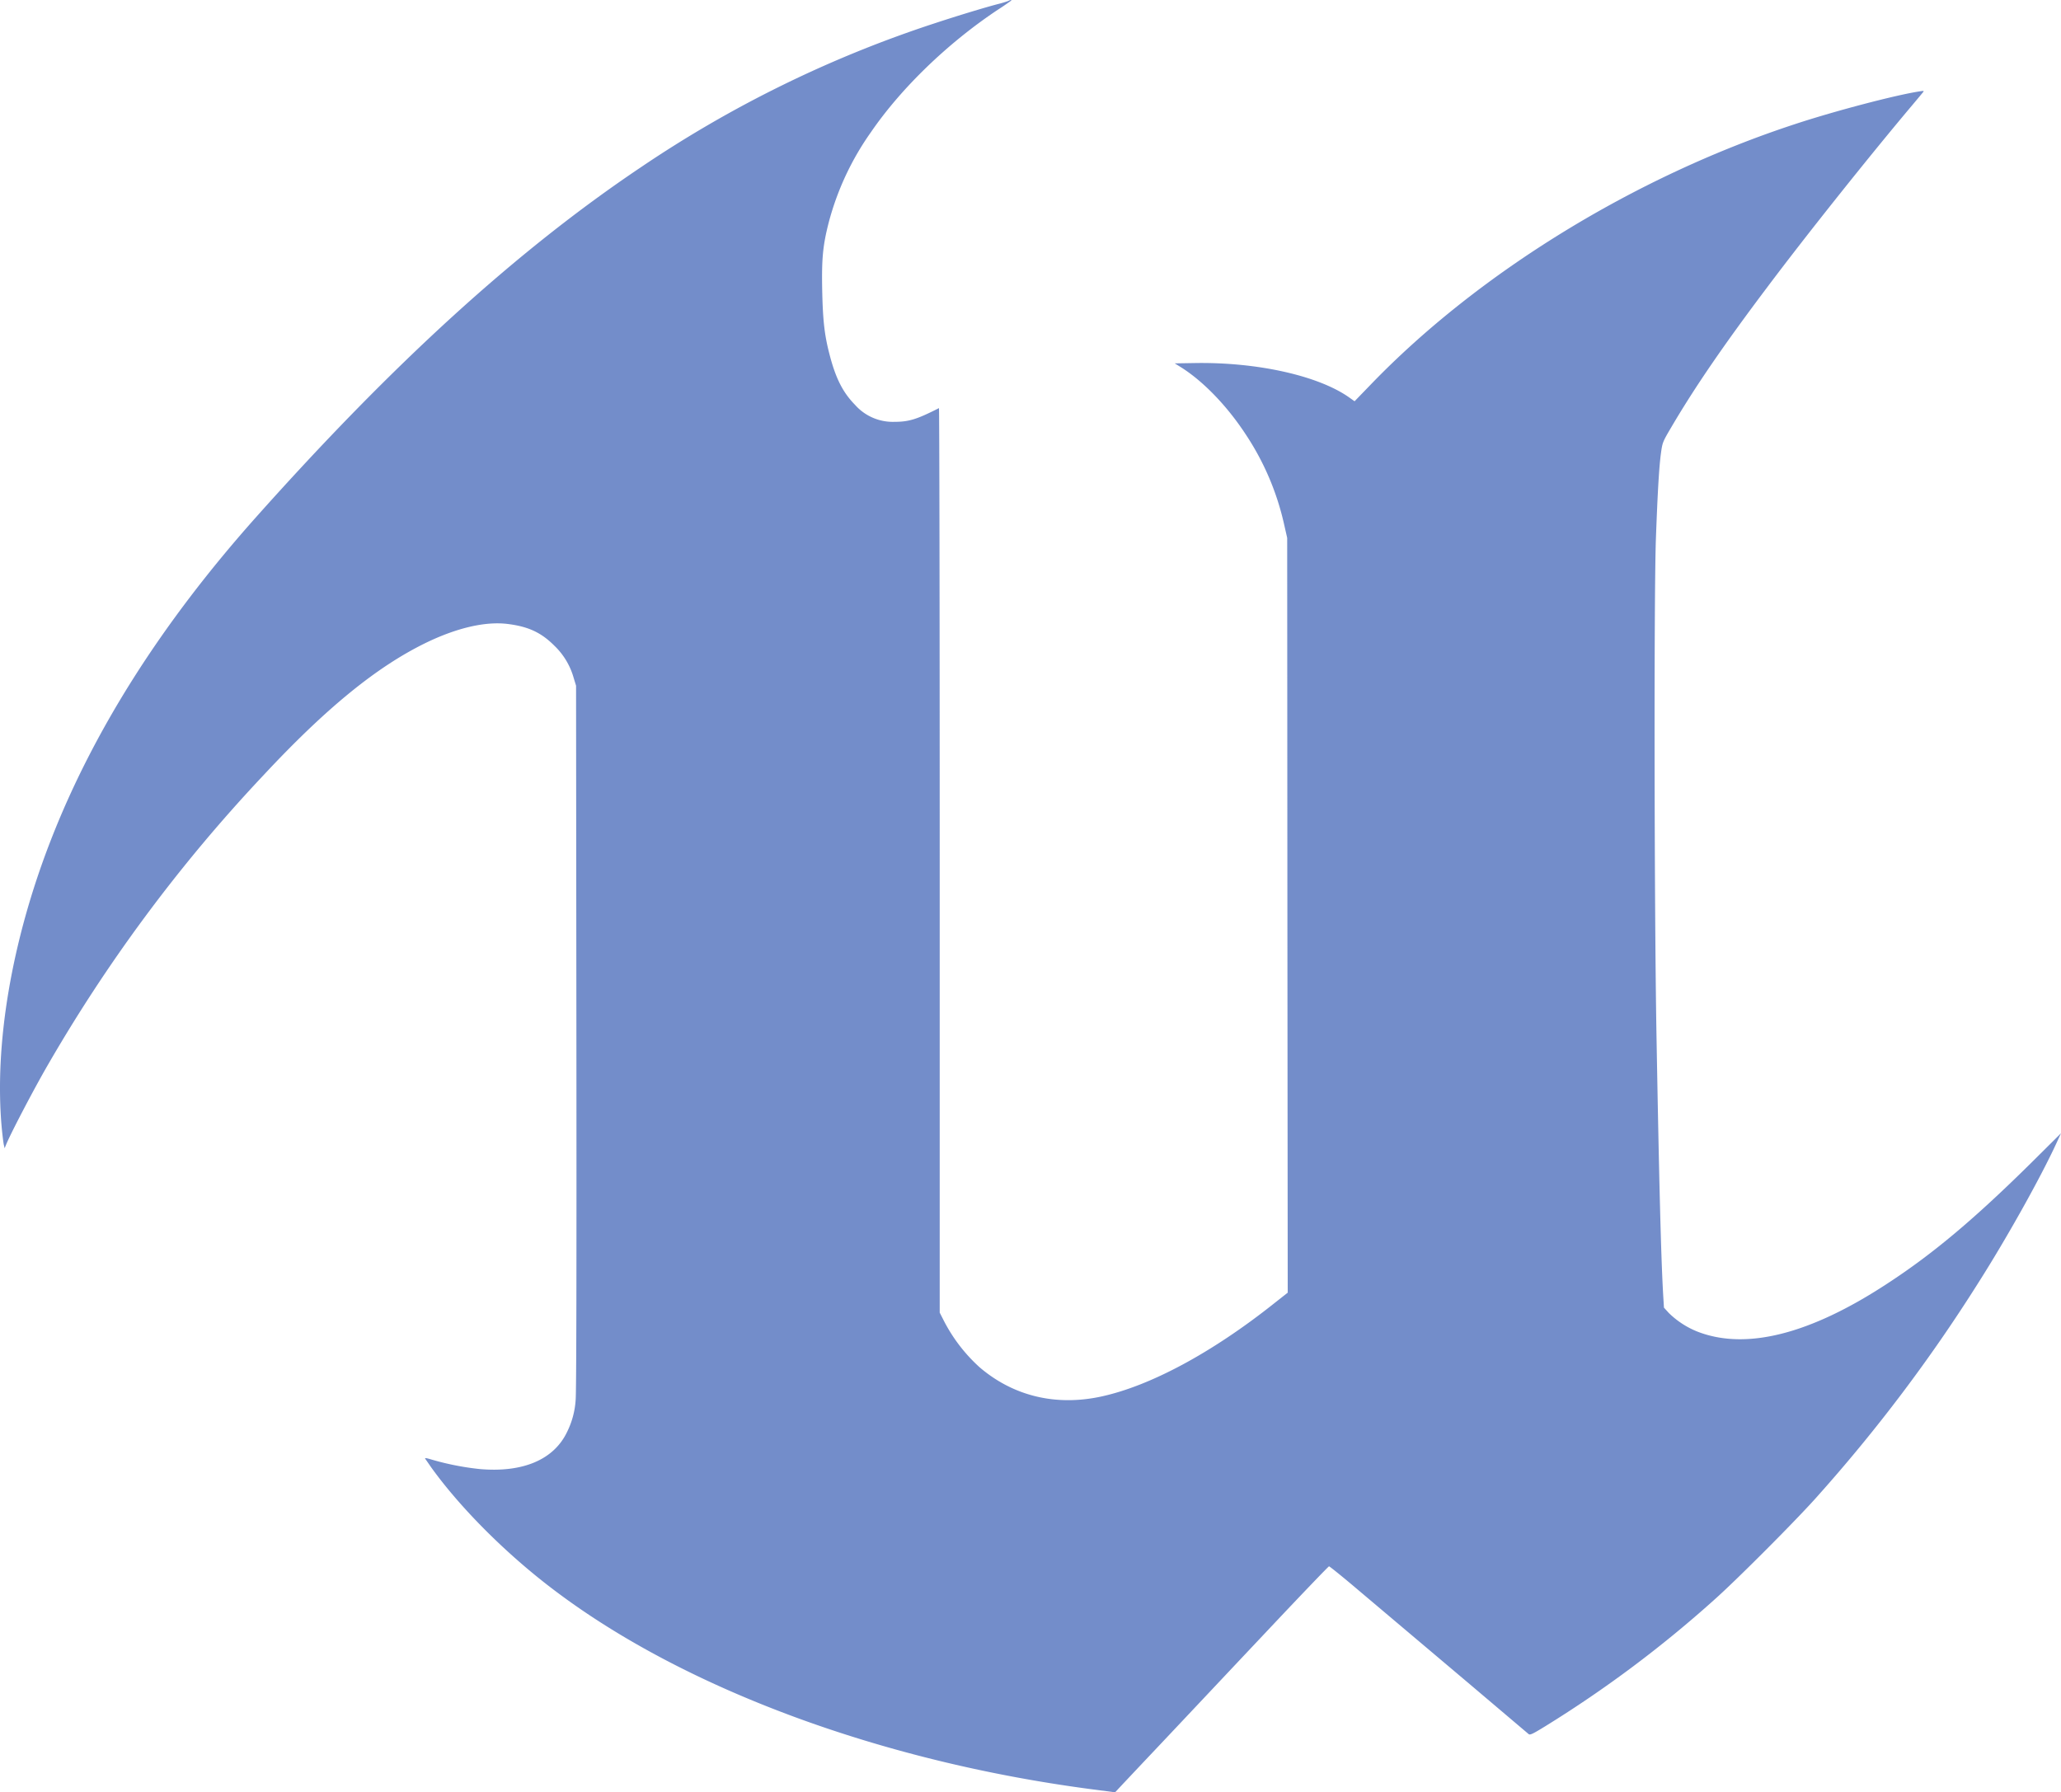 <svg viewBox="0 0 496.036 431.428" xmlns="http://www.w3.org/2000/svg">
	<path d="m242.676.228a24.3 24.3 0 01-2.58.77c-3.38.9-9.38 2.71-15.08 4.59a283.14 283.14 0 00-70.87 34.74c-29.77 20-59.4 47-92.62 84.27q-33.94 38.12-49.35 77.78c-9.41 24.2-13.63 49.2-11.73 69.38.15 1.55.36 3.25.46 3.74l.21.9.28-.7c1-2.53 6.13-12.34 9.41-18.12a374.92 374.92 0 0152.39-70.74c15.28-16.41 27.46-26.32 39.28-32.09 7.45-3.61 14.3-5.21 19.66-4.56 5.05.62 8.17 2.09 11.36 5.31a17.12 17.12 0 014.56 7.63l.59 1.93.08 84.66c.05 55.28 0 85.56-.18 87.23a20.09 20.09 0 01-2.06 7.73c-3.17 6.67-10.62 9.84-21 8.94a66.06 66.06 0 01-11.73-2.32c-1-.31-1.55-.39-1.44-.21.11.18.75 1.08 1.44 2.09 7.22 10.05 18.63 21.42 30.44 30.2 31.23 23.35 78 40.59 128 47.24l6.18.81 1.42-1.52c.77-.82 4.41-4.69 8.09-8.58 10.46-11.08 12.24-13 27.42-29.1 7.86-8.35 14.43-15.2 14.56-15.2s3.22 2.47 6.83 5.54l26.67 22.52 14.56 12.34c.34.26 1.06-.1 4-1.91a284.17 284.17 0 0040.72-30.49c5.23-4.64 20-19.43 24.89-25a383.73 383.73 0 0038.55-51.16c7-11 15.05-25.46 18.76-33.5l1.19-2.58-7.16 7.11c-13.61 13.45-23.63 21.91-34.76 29.15-18.48 12.11-33.86 16-45.49 11.52a20.86 20.86 0 01-7-4.54l-1.15-1.27-.18-2.94c-.52-8.81-1-27.94-1.62-62.75-.54-31.08-.62-106.67-.13-119.58.41-11.18.77-17.19 1.21-20.41.36-2.6.41-2.71 2.53-6.31 5.57-9.48 12.55-19.69 23.09-33.68 9.41-12.55 24.79-31.83 34.92-43.84 1.13-1.34 2.24-2.68 2.45-2.94.39-.46.36-.49-.75-.31-5.64.85-20.18 4.66-29.77 7.81-38.58 12.6-76.31 35.77-102.34 62.78l-3.87 4-1.24-.88c-7.4-5.26-22.14-8.56-37.14-8.32l-4.9.08 1.7 1.06c5.28 3.38 10.9 9.2 15.36 16a64.55 64.55 0 019.28 21.78l.72 3.17.05 90.84.08 90.84-3.3 2.6c-14.95 11.88-29.82 19.87-41.67 22.42-10.85 2.32-21-.1-29.12-7a39.33 39.33 0 01-8.74-11.39l-.93-1.83v-108.92c0-59.89-.08-108.86-.18-108.8-5.28 2.68-7.22 3.3-10.67 3.3a12.13 12.13 0 01-9.54-4.1c-2.94-3-4.69-6.44-6.19-12.37-1.16-4.51-1.55-8-1.7-15.23-.15-7.6.15-10.75 1.57-16.29a67.19 67.19 0 0110.15-21.72c7.29-10.64 18.56-21.52 30.59-29.51 1.57-1 2.94-2 3.09-2.11.35-.29-.09-.27-.61.02z" fill="#738dca"/>
</svg>